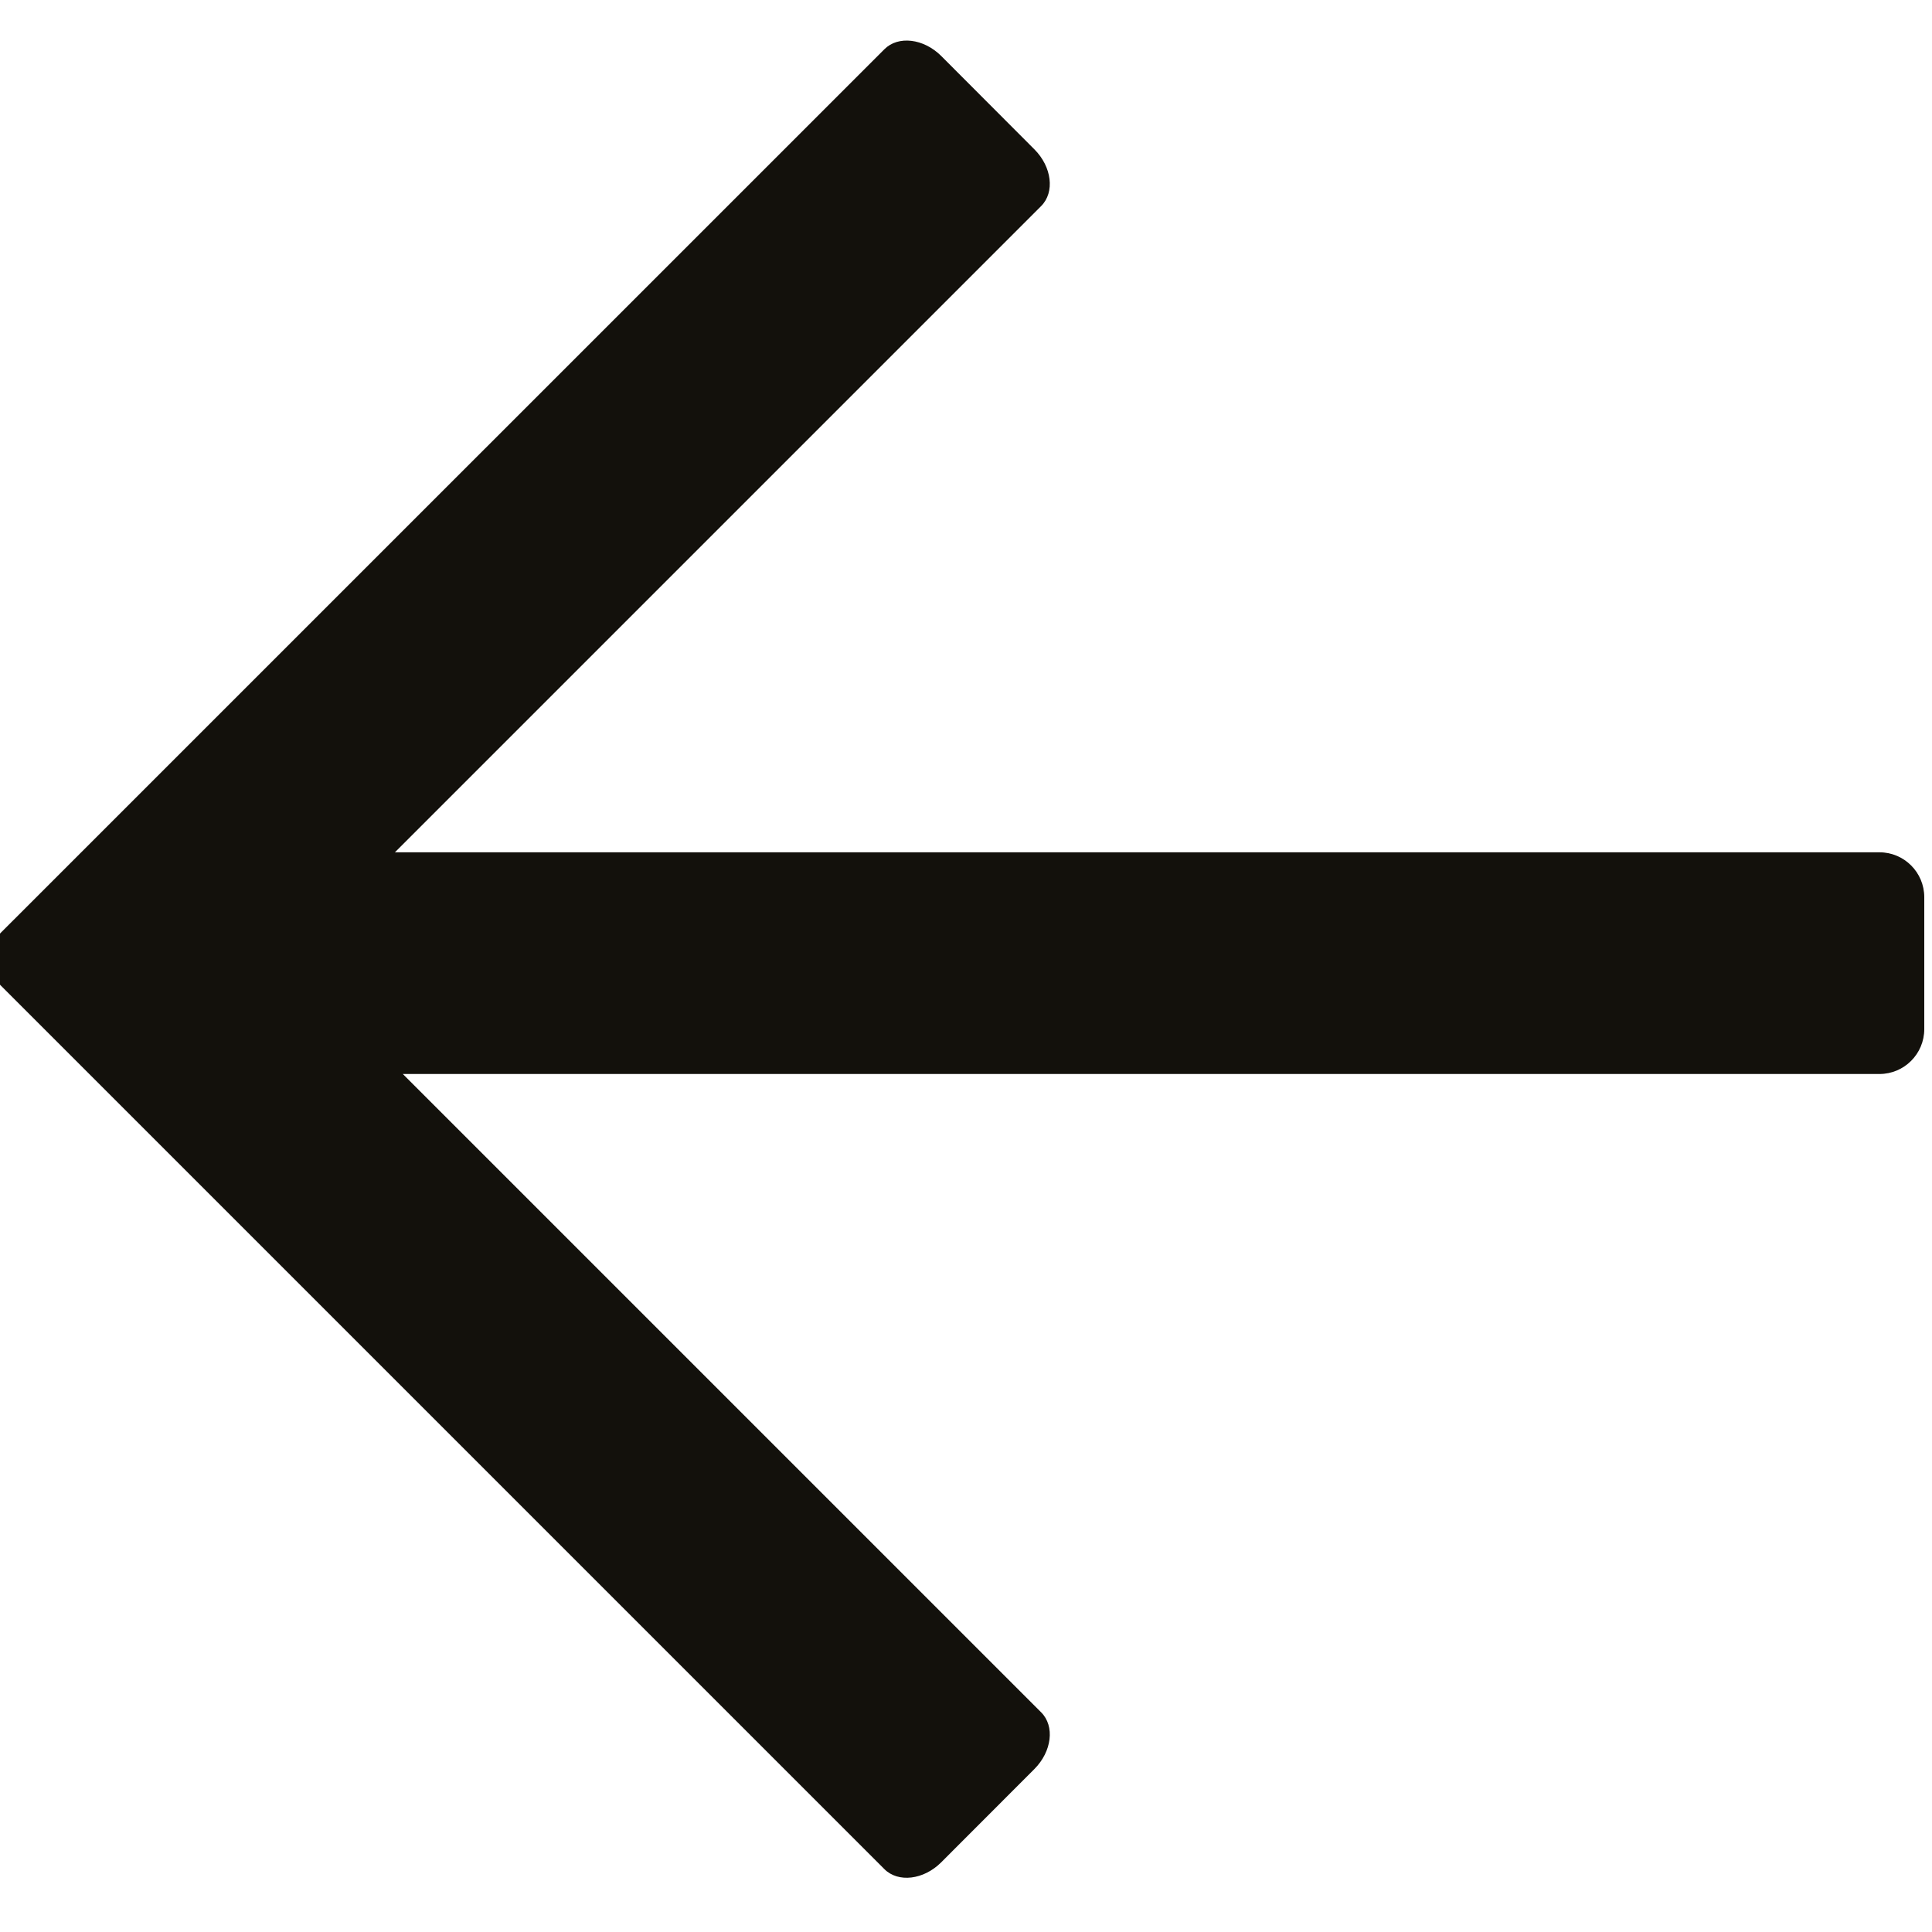 <?xml version="1.0" encoding="utf-8"?>
<!-- Generator: Adobe Illustrator 16.0.0, SVG Export Plug-In . SVG Version: 6.00 Build 0)  -->
<!DOCTYPE svg PUBLIC "-//W3C//DTD SVG 1.1//EN" "http://www.w3.org/Graphics/SVG/1.1/DTD/svg11.dtd">
<svg version="1.1" id="Layer_1" xmlns="http://www.w3.org/2000/svg" xmlns:xlink="http://www.w3.org/1999/xlink" x="0px" y="0px"
	 width="20px" height="20px" viewBox="0 0 20 20" enable-background="new 0 0 20 20" xml:space="preserve">
<path fill="#13110C" d="M19.456,8.823H4.088l6.69-6.69c0.143-0.143,0.111-0.406-0.07-0.587L9.743,0.579
	c-0.182-0.181-0.445-0.212-0.587-0.07L0.006,9.658c-0.066,0.066-0.091,0.16-0.084,0.258C-0.079,9.921-0.079,9.925-0.08,9.93
	c0,0.004,0,0.008,0.001,0.012c-0.007,0.098,0.019,0.192,0.085,0.258l9.149,9.149c0.143,0.143,0.406,0.111,0.587-0.069l0.966-0.967
	c0.181-0.182,0.213-0.444,0.07-0.587L4.17,11.118h15.286c0.256,0,0.464-0.208,0.464-0.465V9.288
	C19.92,9.031,19.712,8.823,19.456,8.823z"/>
</svg>
